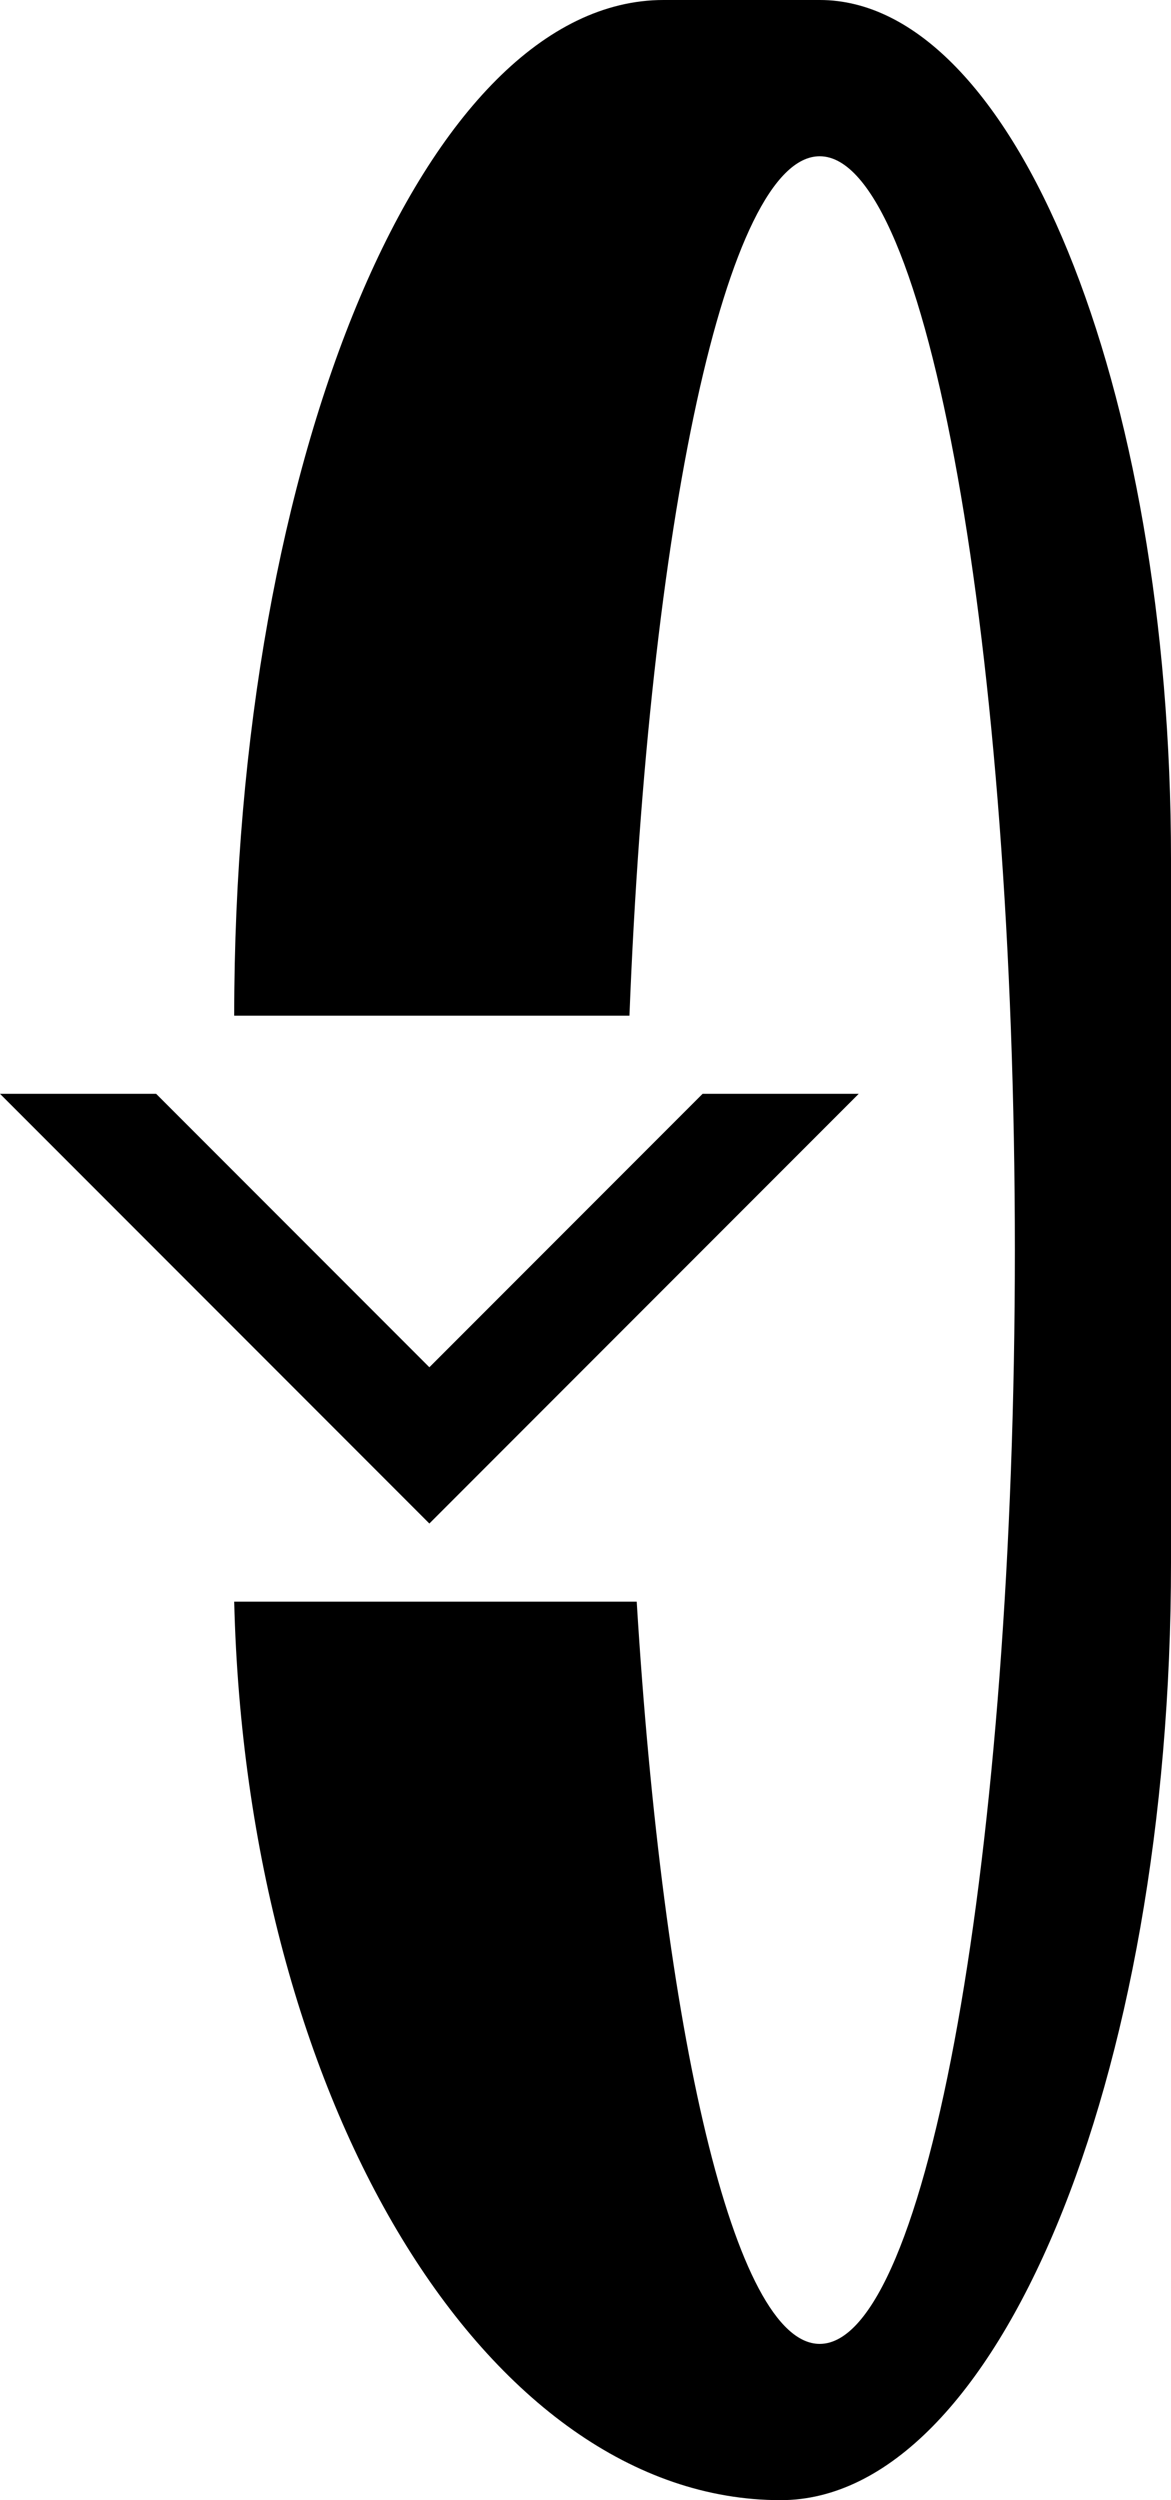 <svg xmlns="http://www.w3.org/2000/svg" version="1.0" width="15" height="32"><path d="M11 14H9l-3.5 3.5L2 14H0l5.5 5.5L11 14z"/><path d="M10 32c2.761 0 5-5.373 5-12v-9c0-6.075-2.015-11-4.5-11h-2C5.462 0 3 5.82 3 13h5.063C8.309 6.718 9.303 2 10.5 2 11.88 2 13 8.268 13 16s-1.12 14-2.5 14c-1.097 0-2.007-3.995-2.344-9.5H3C3.155 26.892 6.233 32 10 32z"/></svg>